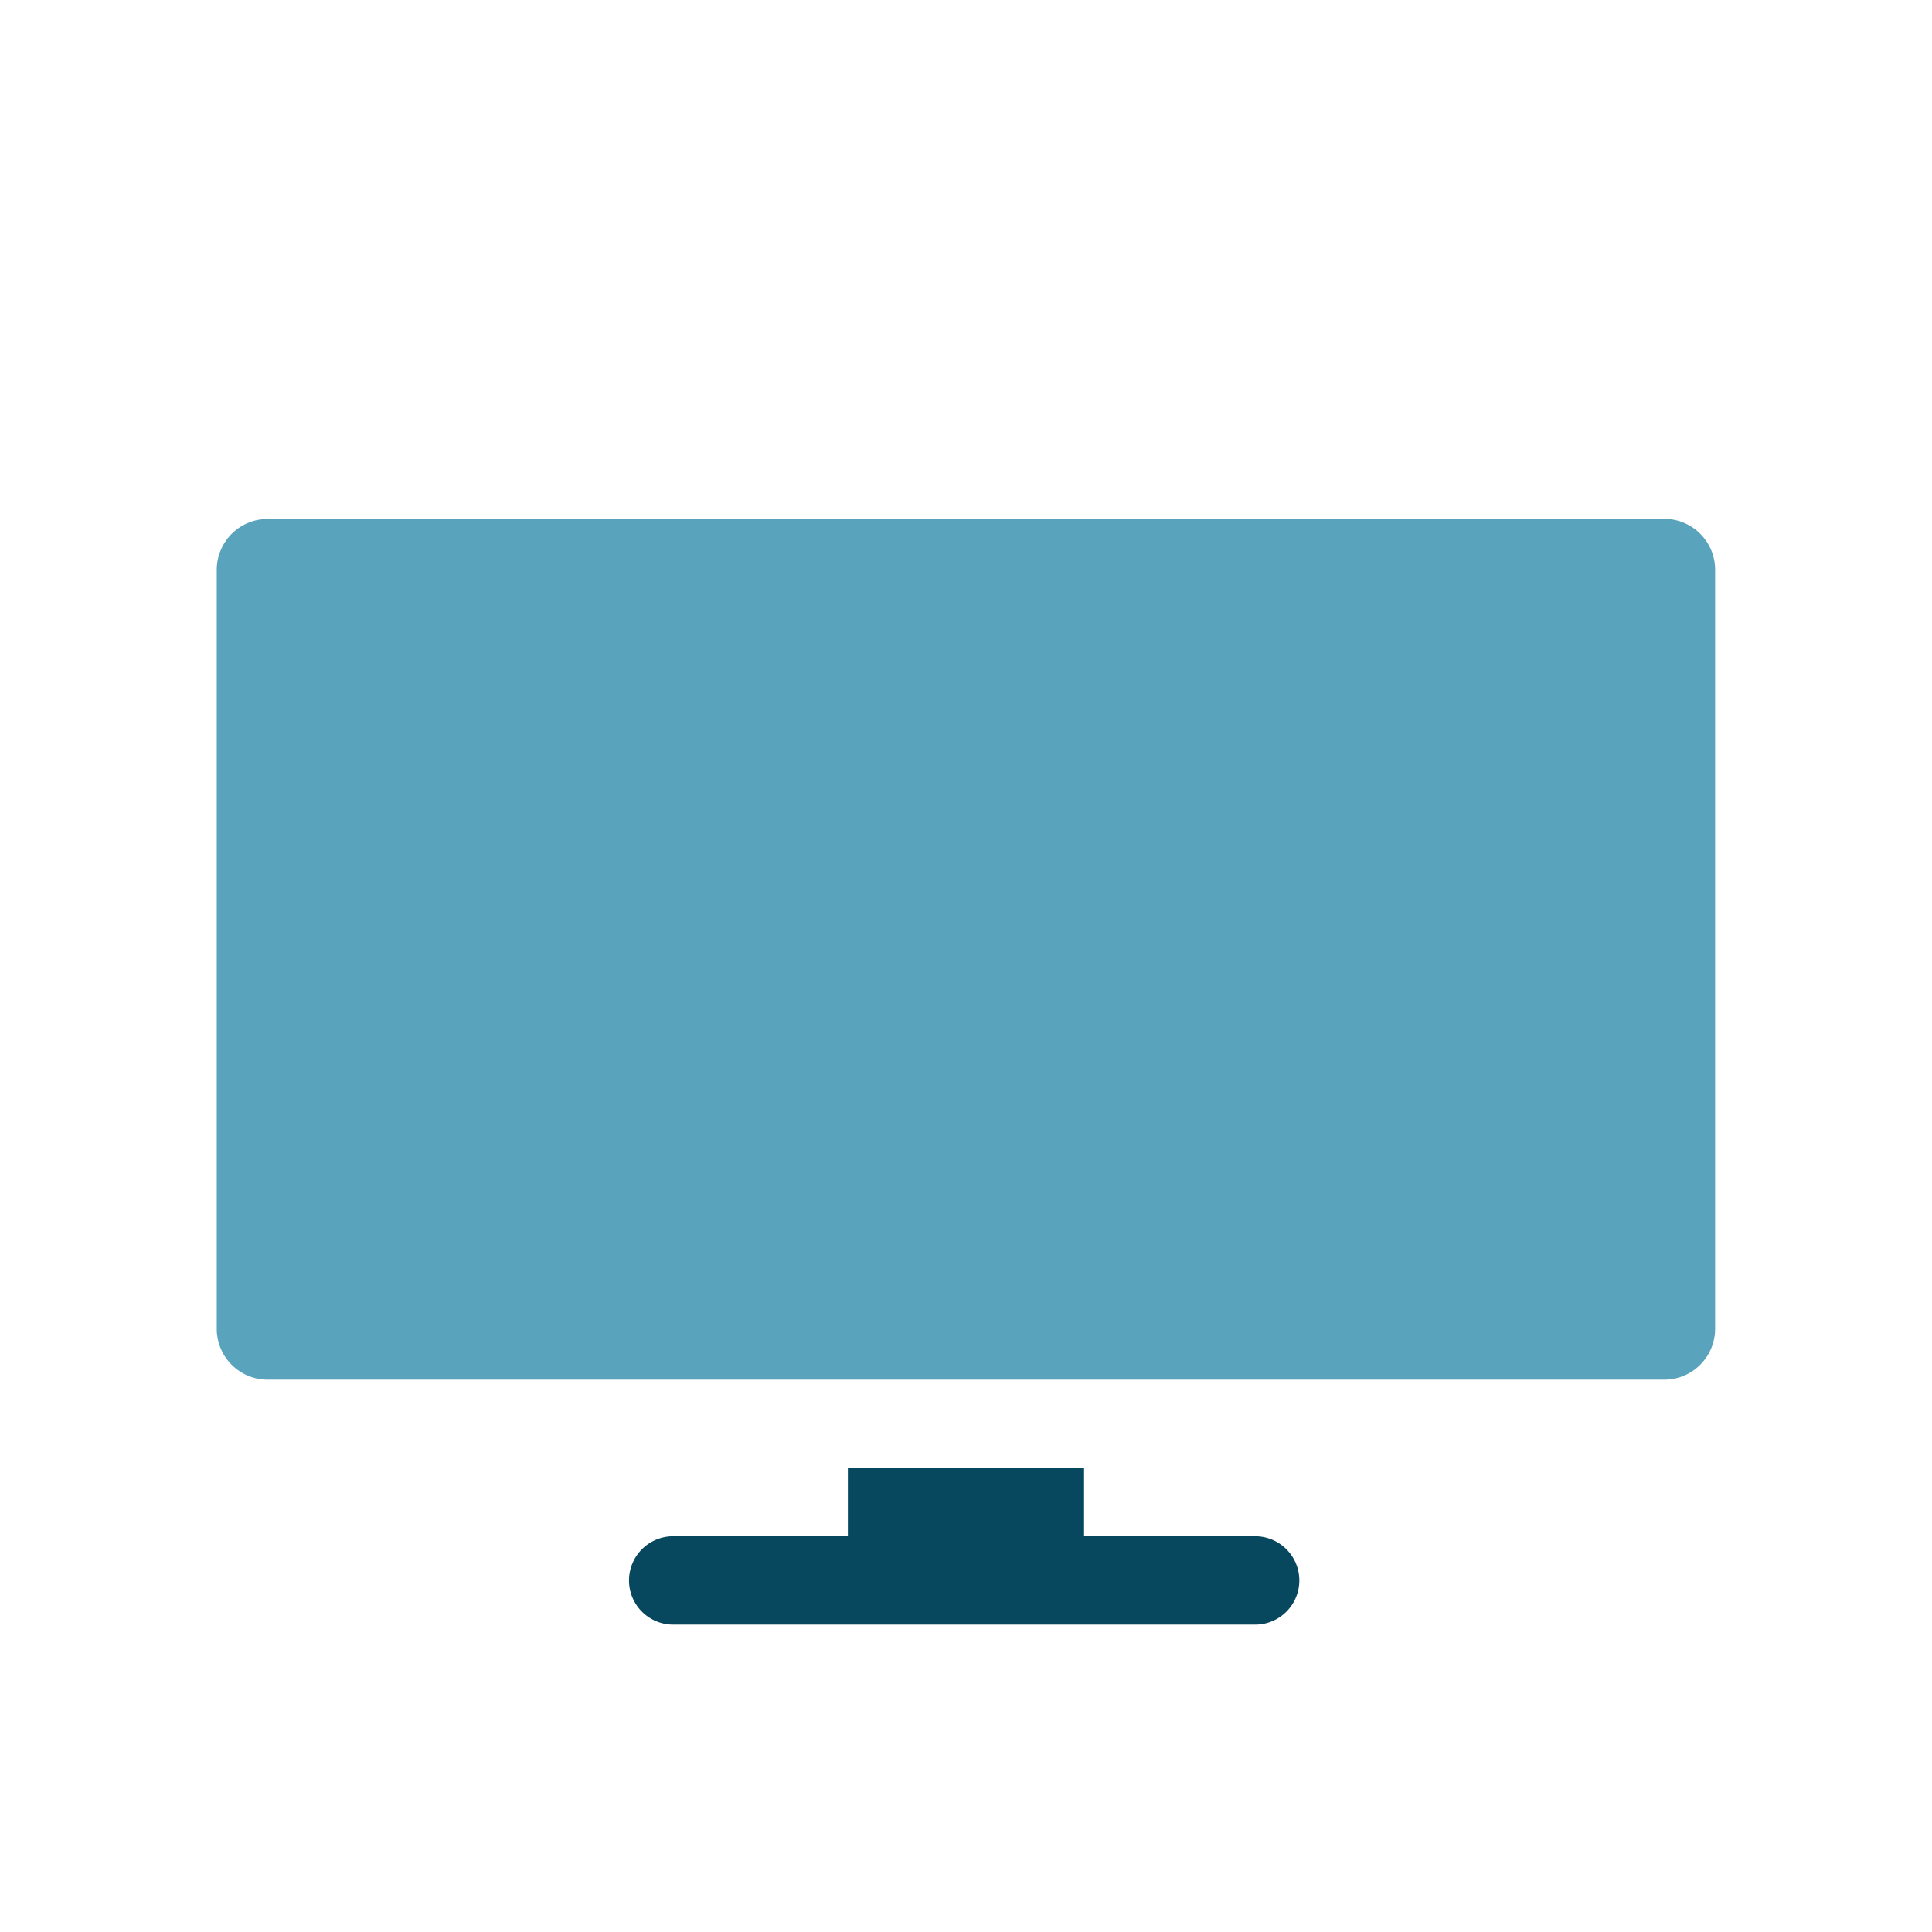 <svg xmlns="http://www.w3.org/2000/svg" xmlns:xlink="http://www.w3.org/1999/xlink" width="27.41" height="27.41" viewBox="0 0 27.41 27.41"><defs><style>.a{fill:#bccad3;}.b{clip-path:url(#a);}.c{fill:#5aa3bc;}.d{fill:#07485e;}</style><clipPath id="a"><circle class="a" cx="13.705" cy="13.705" r="13.705" transform="translate(83.086 225)"/></clipPath></defs><g class="b" transform="translate(-83.086 -225)"><g transform="translate(86.161 229.163)"><path class="c" d="M20.536,3.2H.722A.722.722,0,0,0,0,3.92V14.689a.722.722,0,0,0,.722.722H20.536a.722.722,0,0,0,.722-.722V3.92a.722.722,0,0,0-.722-.722Z" transform="translate(0)"/><path class="d" d="M15.628,19.63H13.176v-.969H9.825v.969H7.372a.627.627,0,1,0,0,1.253h8.256a.627.627,0,0,0,0-1.253Z" transform="translate(-0.871 -1.997)"/></g></g></svg>